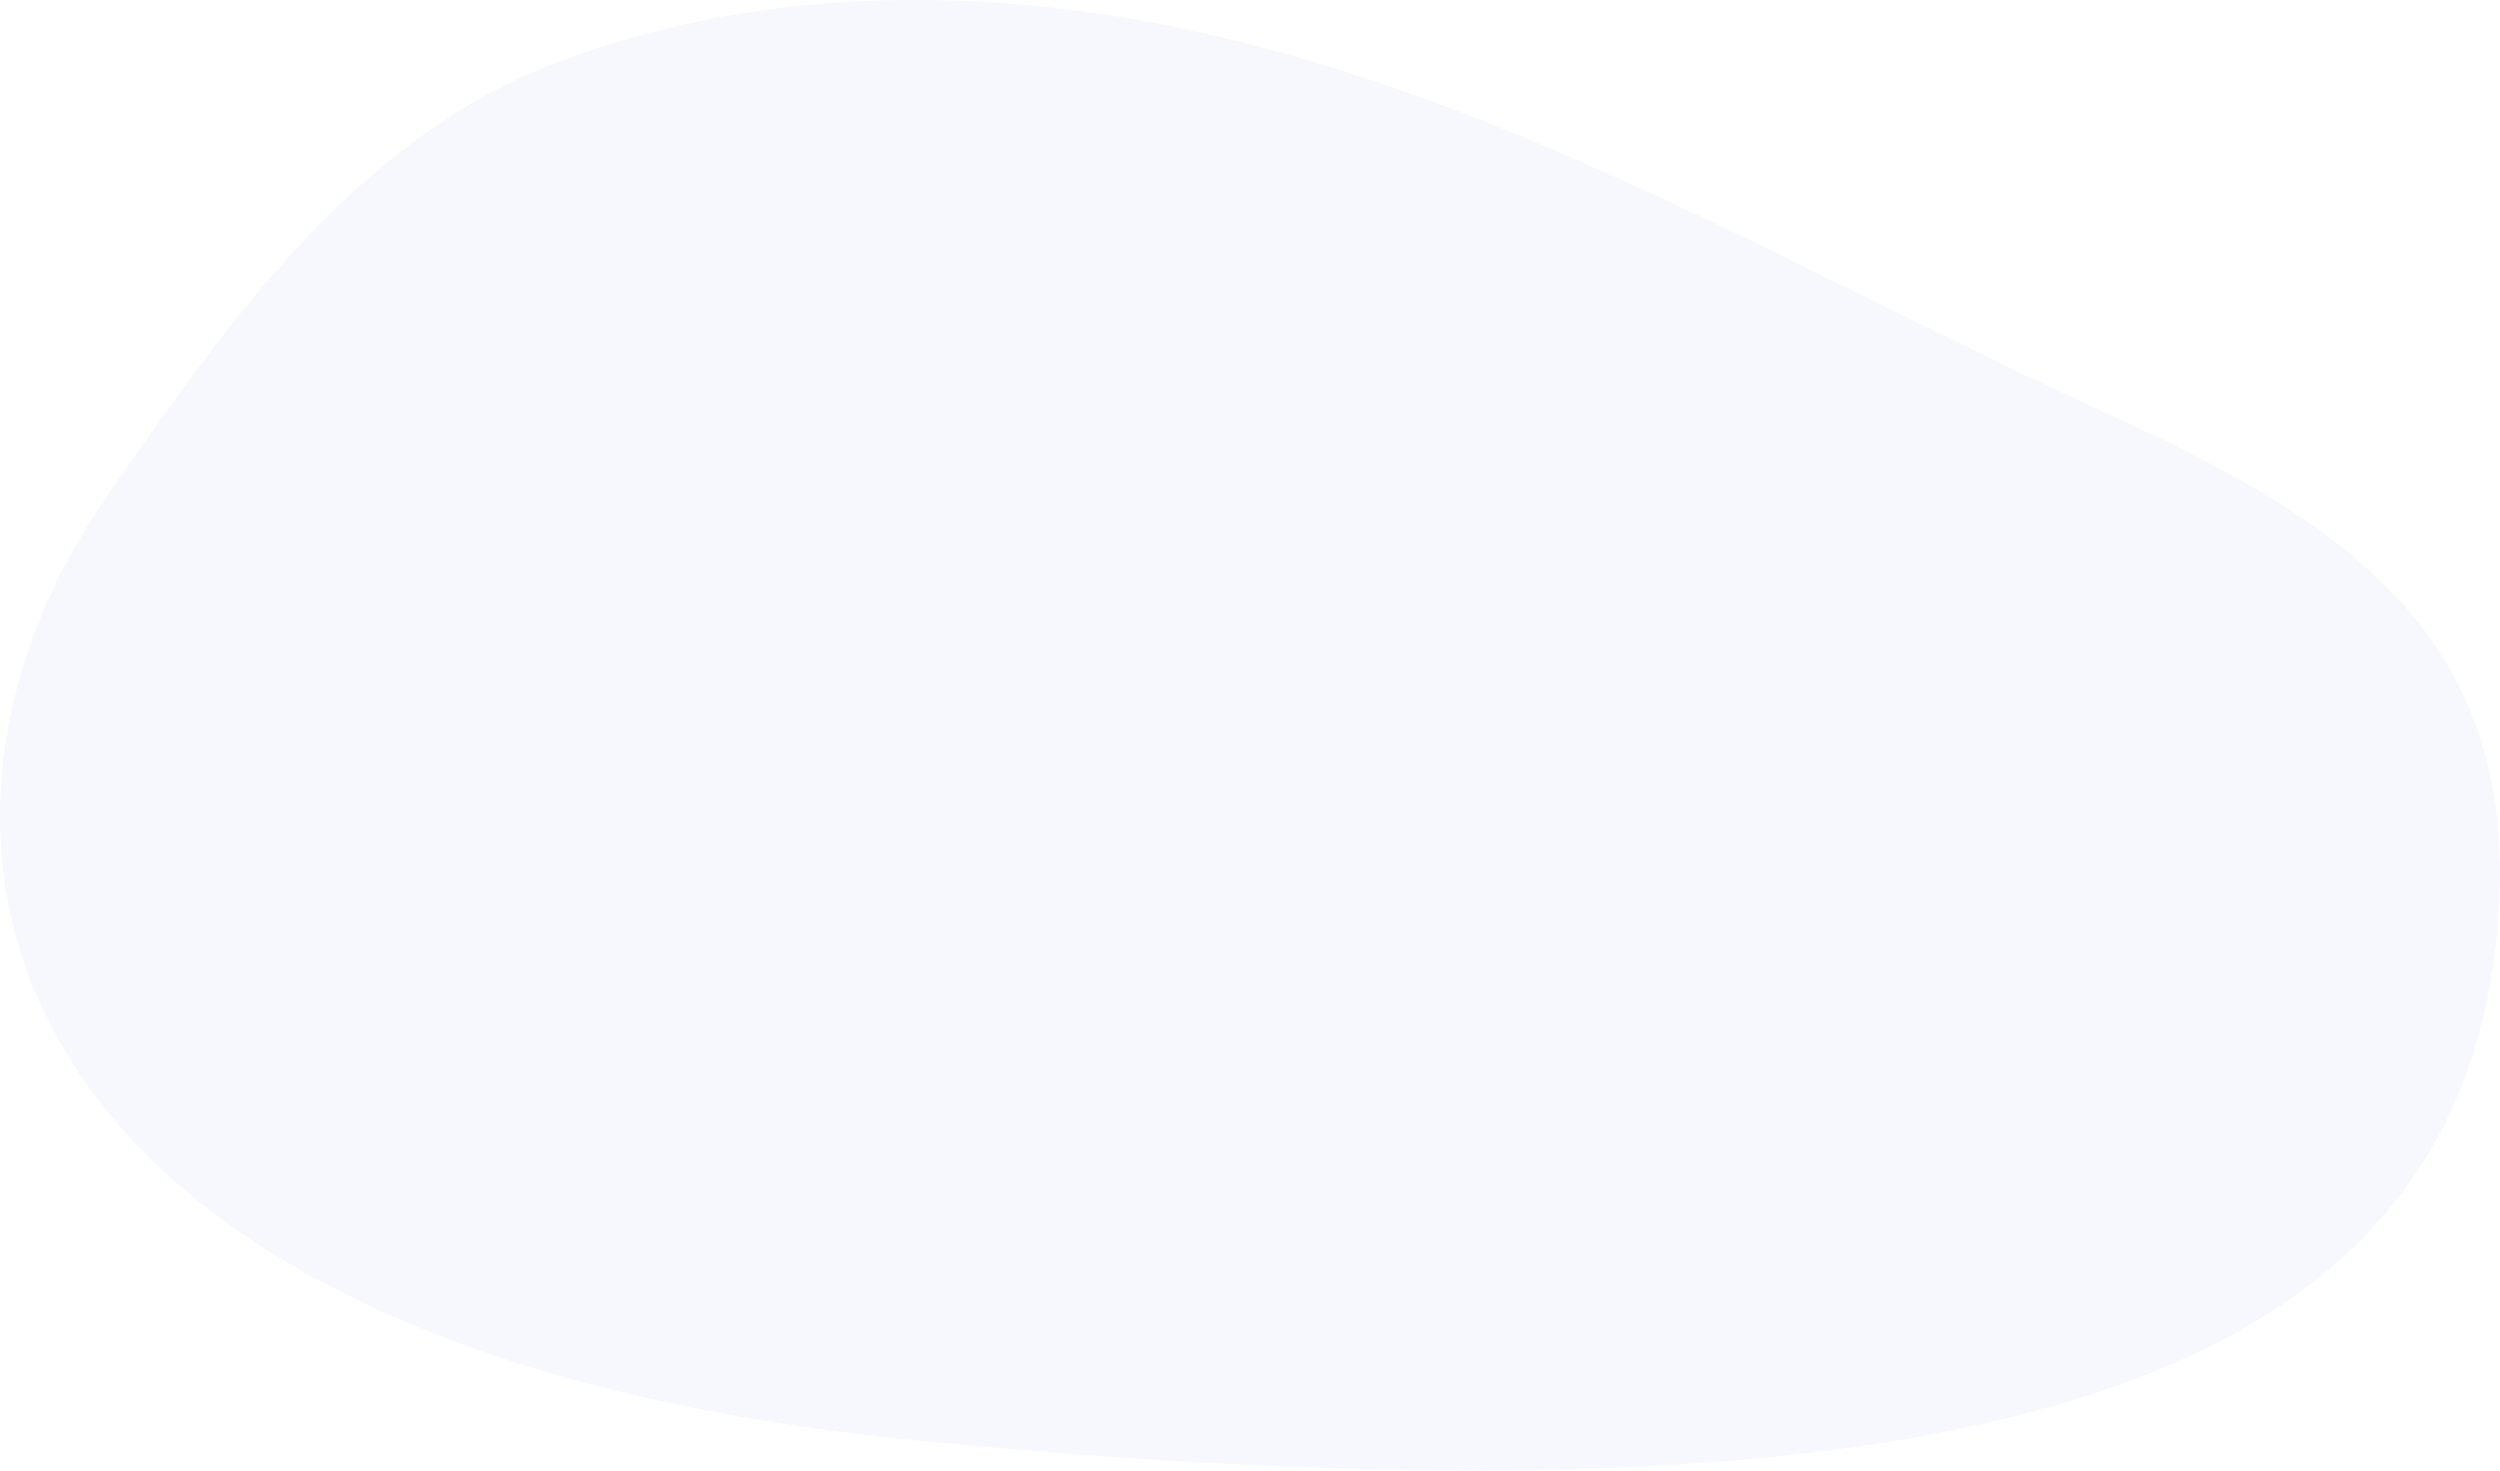 <svg xmlns="http://www.w3.org/2000/svg" width="272" height="160" viewBox="0 0 272 160">
    <path fill="#9595EF" fill-opacity=".078" fill-rule="evenodd" d="M194.868 28.318c11.312 5.549 22.554 11.262 33.97 16.48 24.358 11.137 44.54 23.06 43.088 53.21-2.501 51.928-53.914 70.077-171.6 58.764C-2.1 146.926-14.198 91.263 11.623 54.008c12.758-18.41 26.774-38.505 48.202-46.912 21.837-8.566 46.437-8.733 69.157-3.923 23.255 4.925 44.69 14.748 65.885 25.145"/>
</svg>
